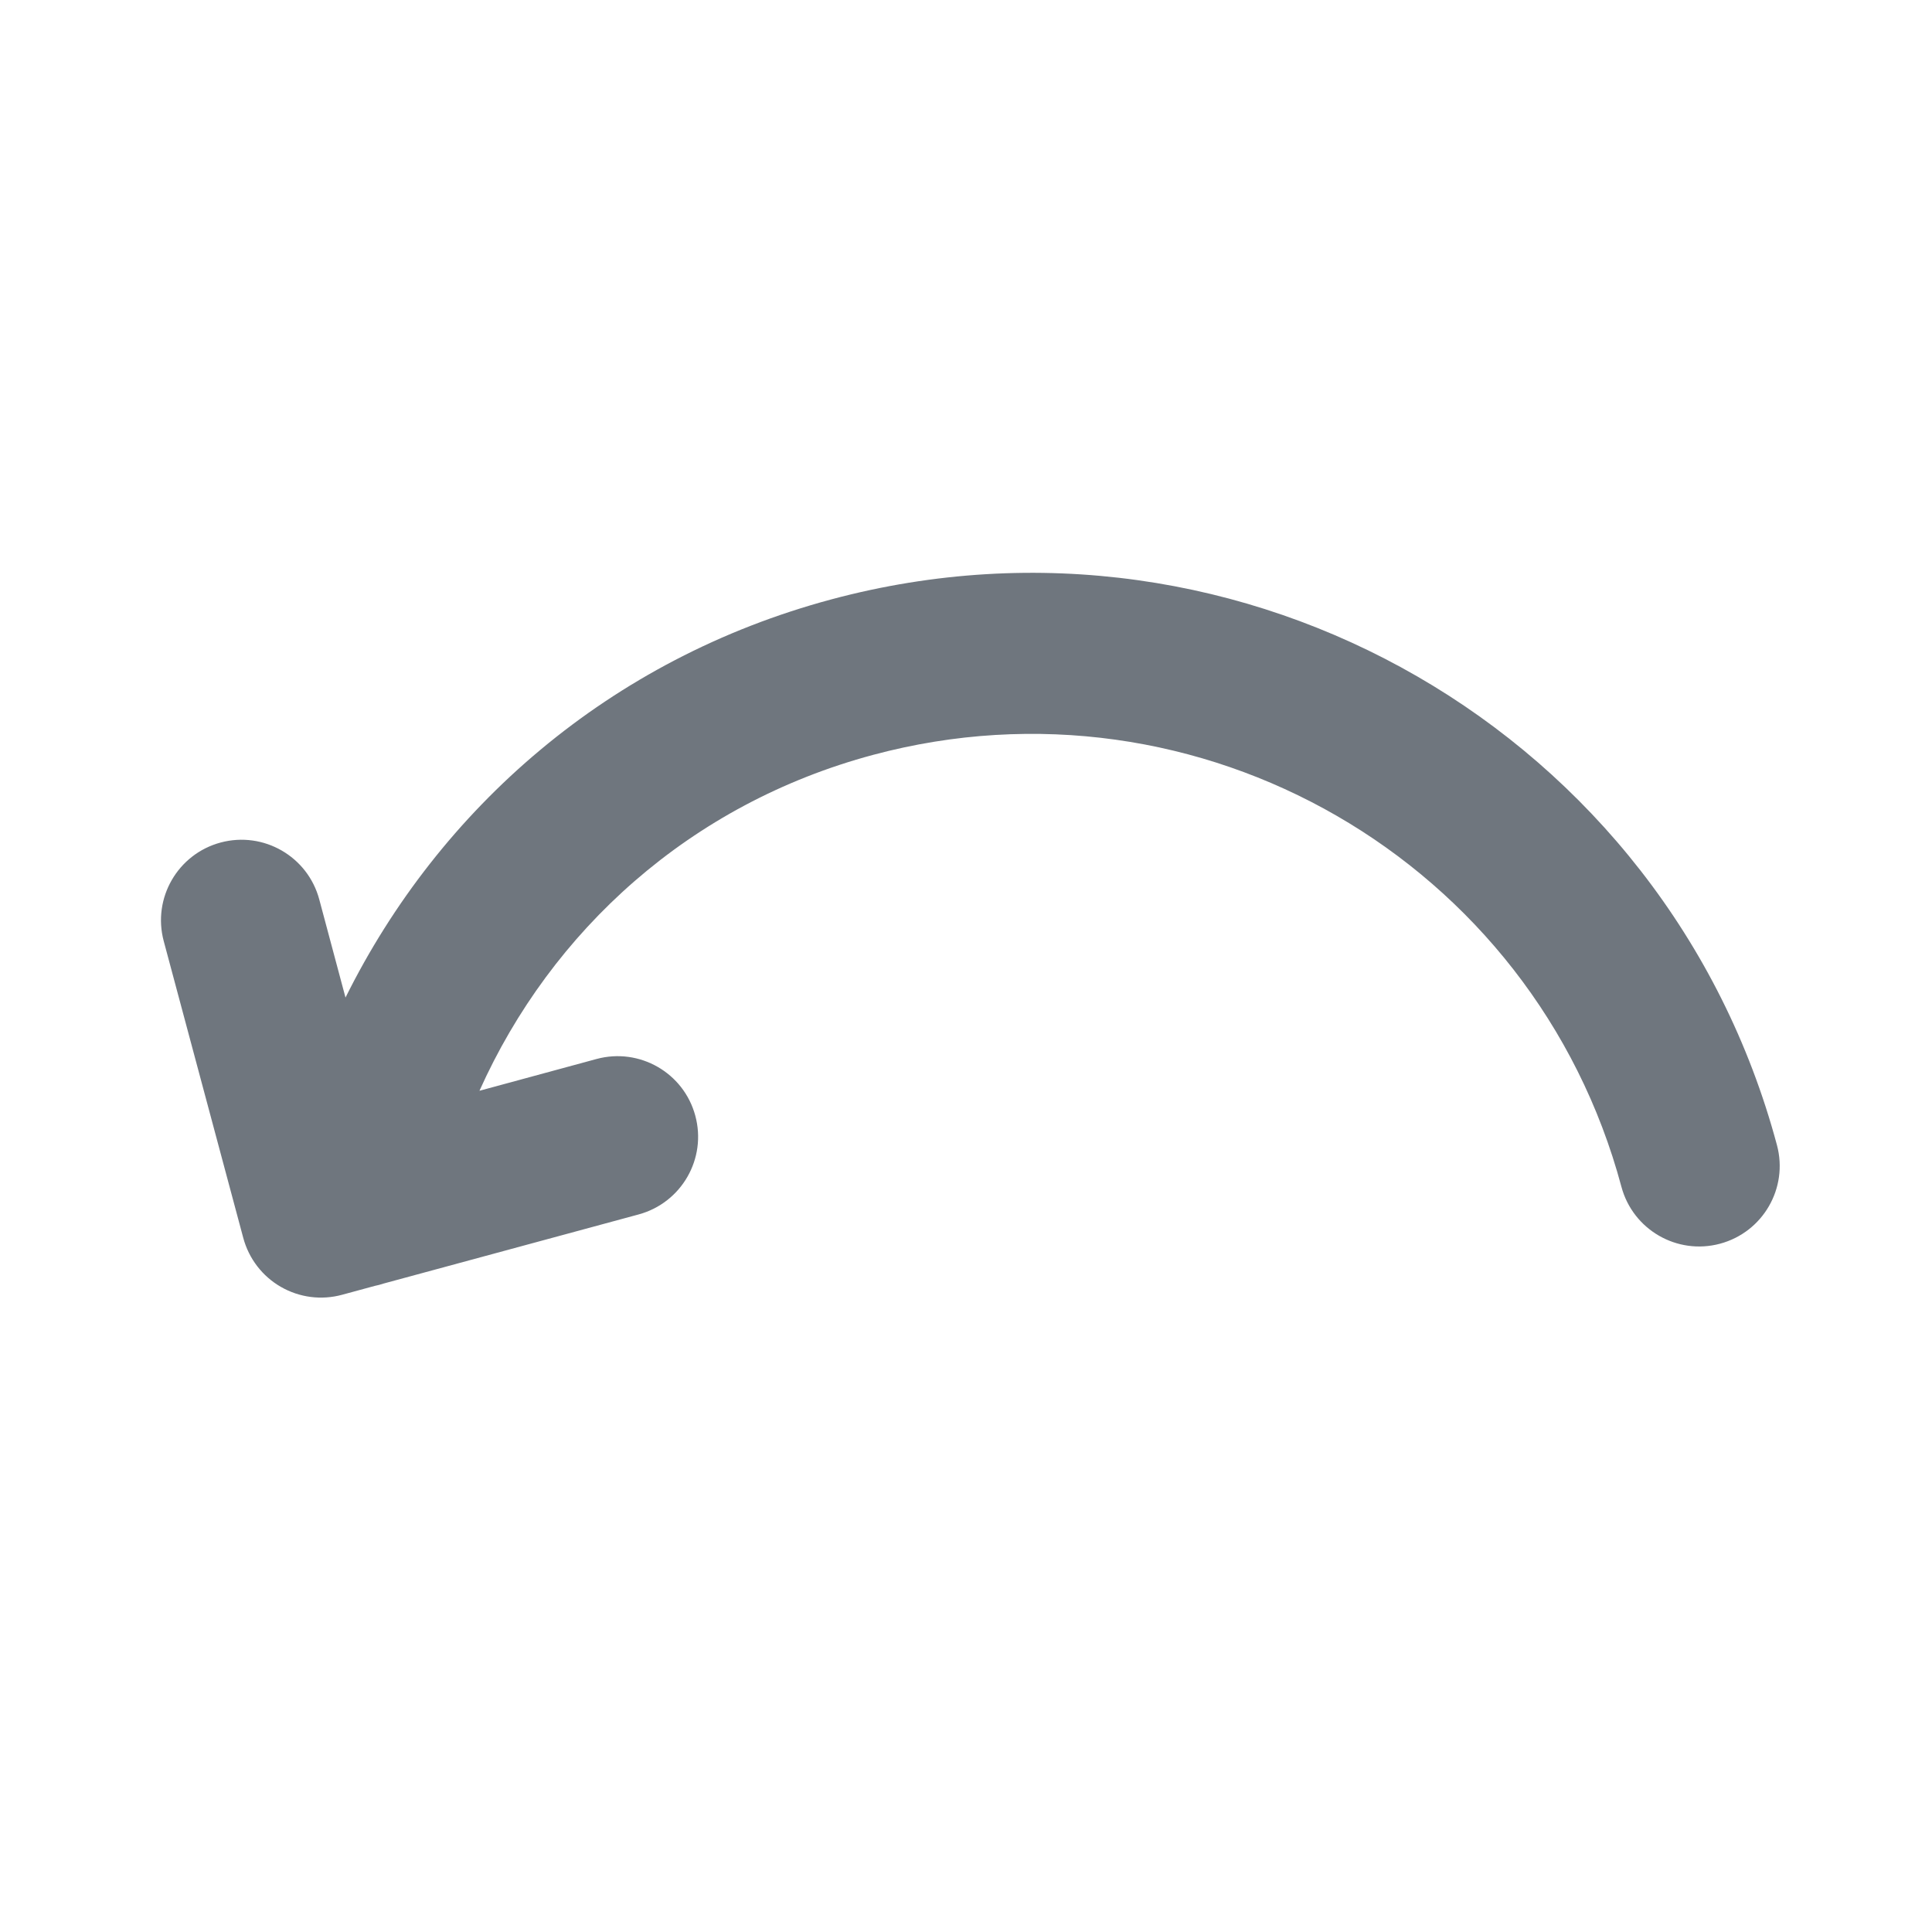 <svg width="24" height="24" viewBox="0 0 24 24" fill="none" xmlns="http://www.w3.org/2000/svg">
<path d="M20.142 14.743C19.057 10.694 14.896 8.292 10.847 9.377C8.574 9.986 6.85 11.557 5.956 13.55L7.411 13.155C7.944 13.011 8.493 13.326 8.637 13.859C8.782 14.392 8.467 14.941 7.934 15.086L4.764 15.945C4.728 15.957 4.692 15.967 4.655 15.974L4.25 16.084C3.993 16.154 3.72 16.119 3.489 15.986C3.259 15.854 3.091 15.635 3.022 15.378L2.034 11.691C1.891 11.157 2.208 10.609 2.741 10.466C3.275 10.323 3.823 10.64 3.966 11.173L4.292 12.392C5.459 10.04 7.572 8.184 10.33 7.445C15.445 6.074 20.703 9.11 22.074 14.225C22.217 14.759 21.9 15.307 21.366 15.45C20.833 15.593 20.285 15.276 20.142 14.743Z" fill="#6F767E"/>
</svg>
